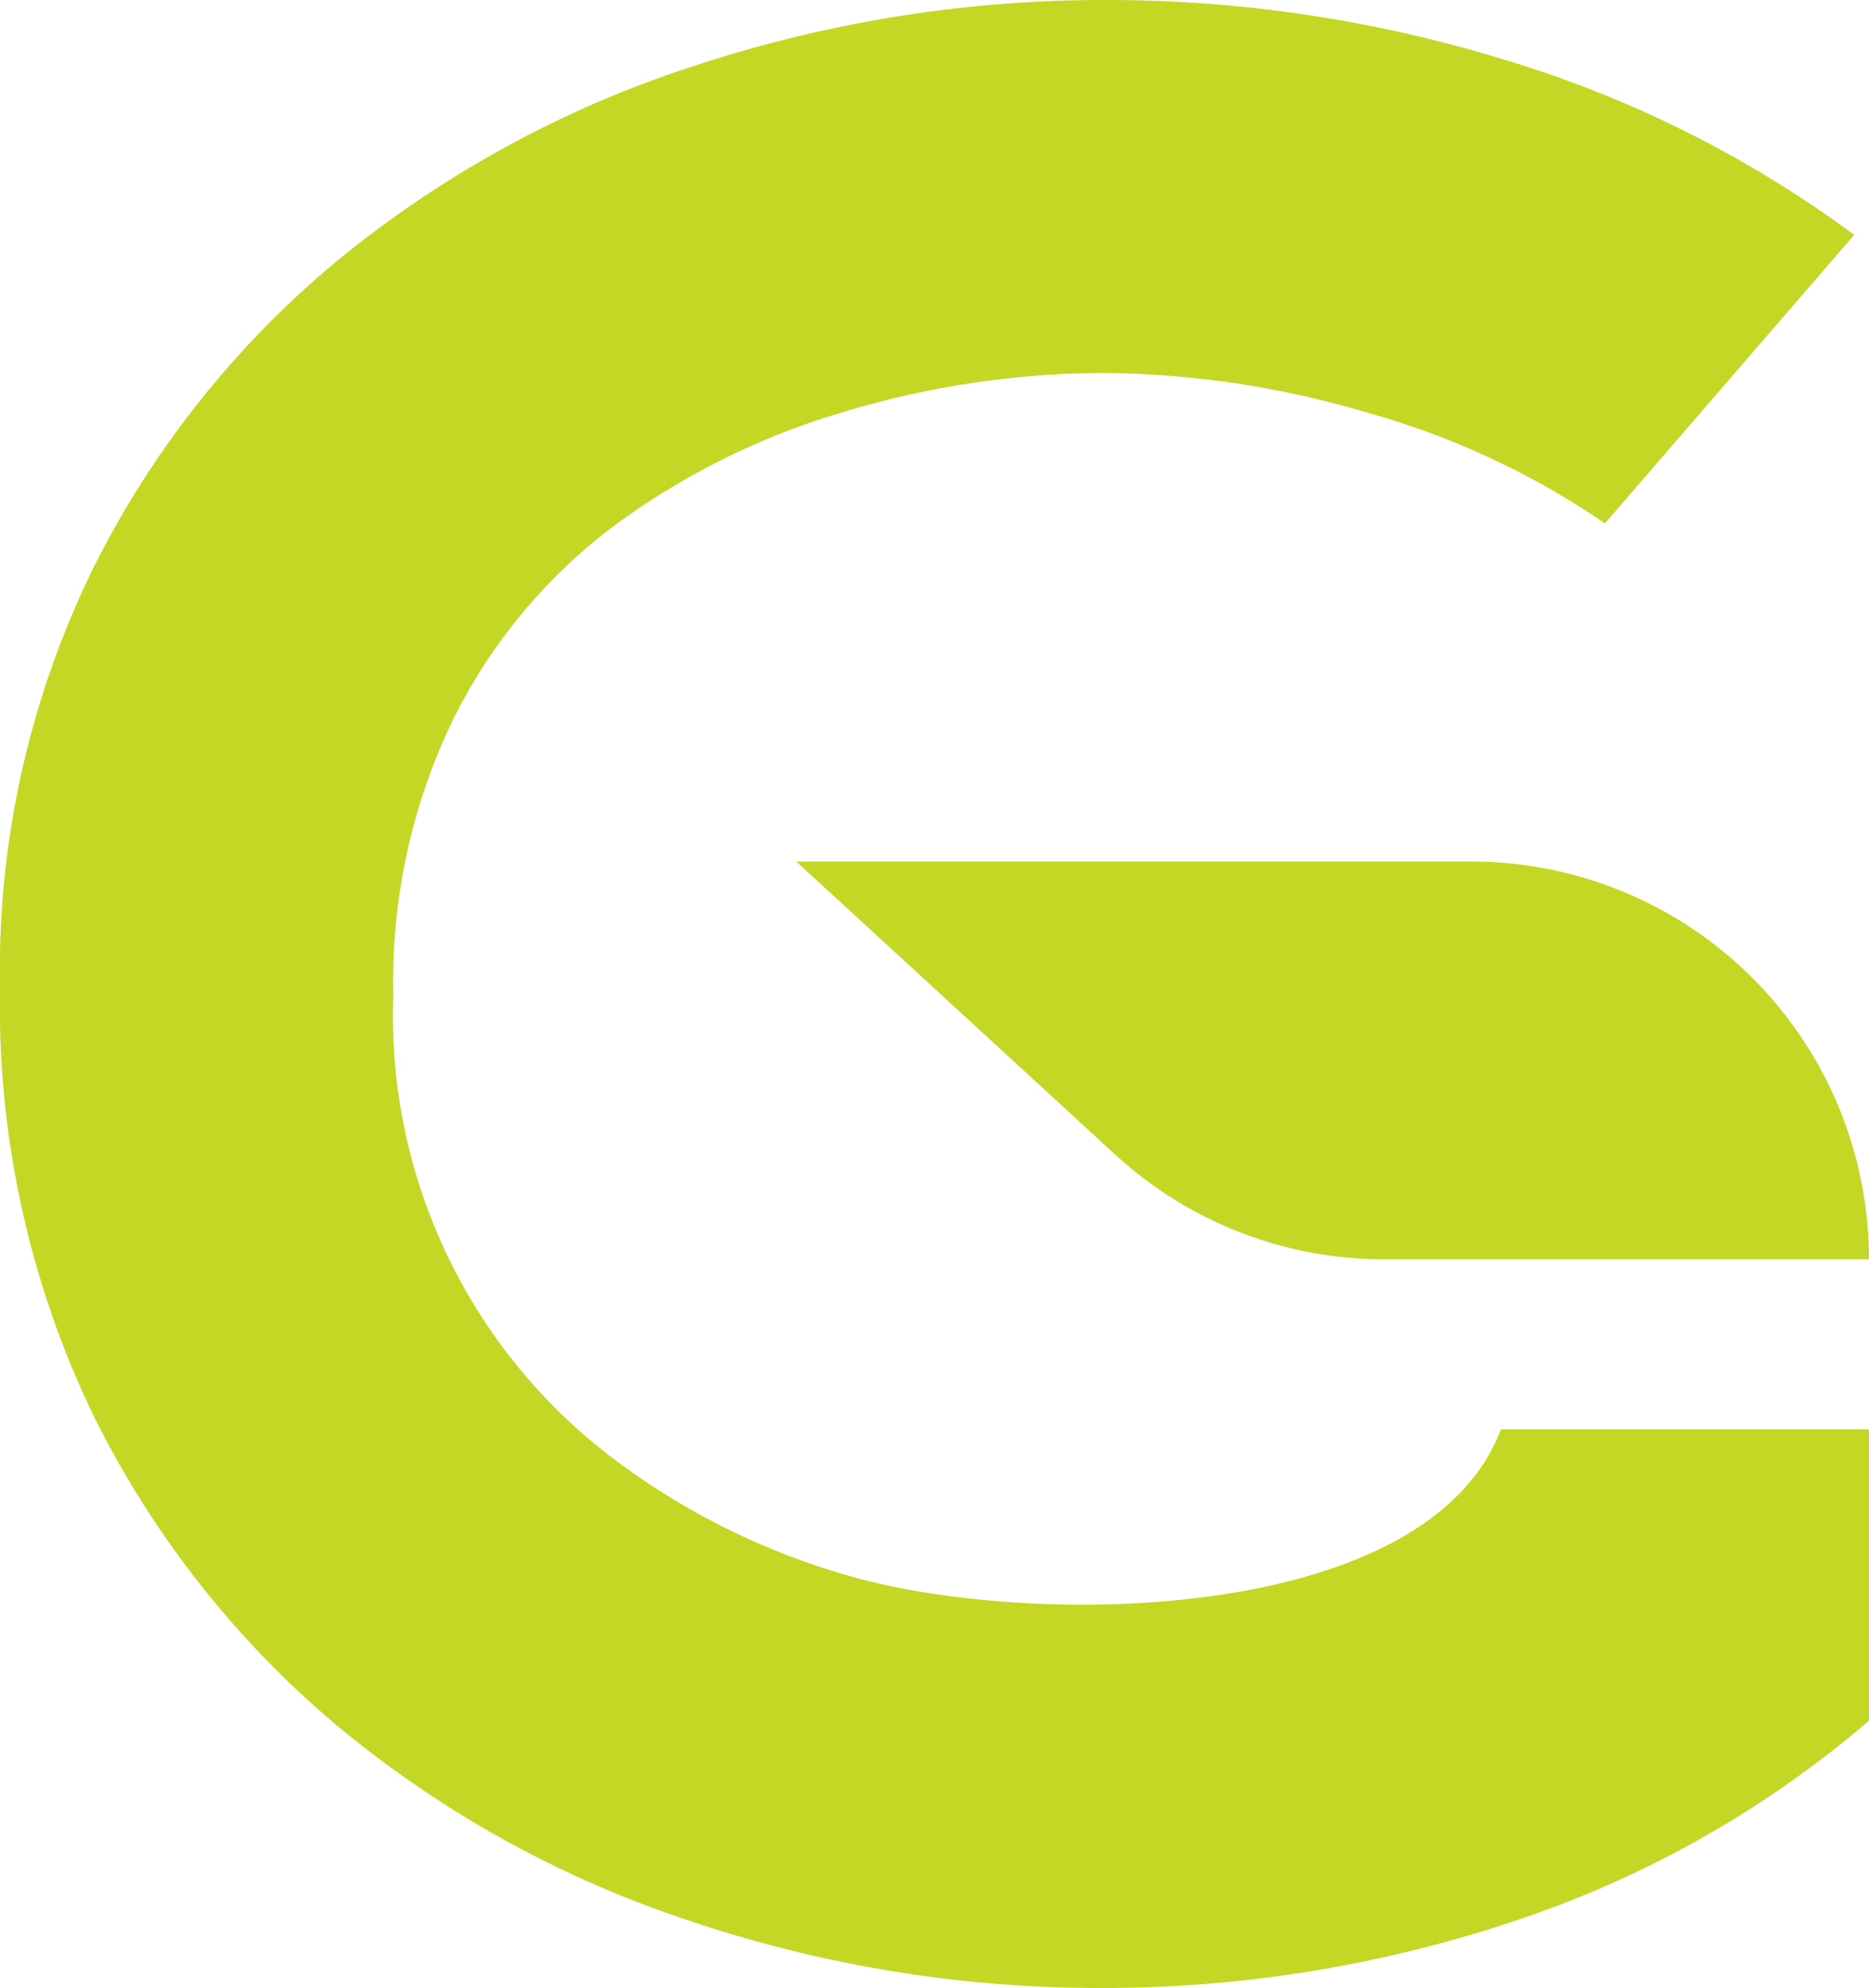 <svg id="Layer_1" data-name="Layer 1" xmlns="http://www.w3.org/2000/svg" viewBox="0 0 46.71 49.68"><defs><style>.cls-1{fill:#c4d724;}</style></defs><path class="cls-1" d="M46.71,43a26.28,26.28,0,0,1-8.84,5A32.37,32.37,0,0,1,27.5,49.68,32,32,0,0,1,17.23,48a27,27,0,0,1-8.8-4.87A24.06,24.06,0,0,1,2.3,35.3,23.56,23.56,0,0,1,0,24.71,22.83,22.83,0,0,1,2.35,14.16,23.74,23.74,0,0,1,8.57,6.4,27.31,27.31,0,0,1,17.4,1.63,32.67,32.67,0,0,1,27.59,0a33.81,33.81,0,0,1,10,1.49,28.41,28.41,0,0,1,8.75,4.38l-6.23,7.21a20,20,0,0,0-5.91-2.76,23.81,23.81,0,0,0-6.62-1,22.76,22.76,0,0,0-6.58,1,18.35,18.35,0,0,0-5.68,2.84,13.6,13.6,0,0,0-4,4.83,15,15,0,0,0-1.49,6.9,13.86,13.86,0,0,0,5.59,11.63,17.87,17.87,0,0,0,5.73,2.84c4.52,1.34,14.51,1.26,16.36-3.64h9.2Z"/><path class="cls-1" d="M27.9,28.88l-8-7.35H36.77a9.94,9.94,0,0,1,9.94,9.94H34.59A9.93,9.93,0,0,1,27.9,28.88Z"/></svg>